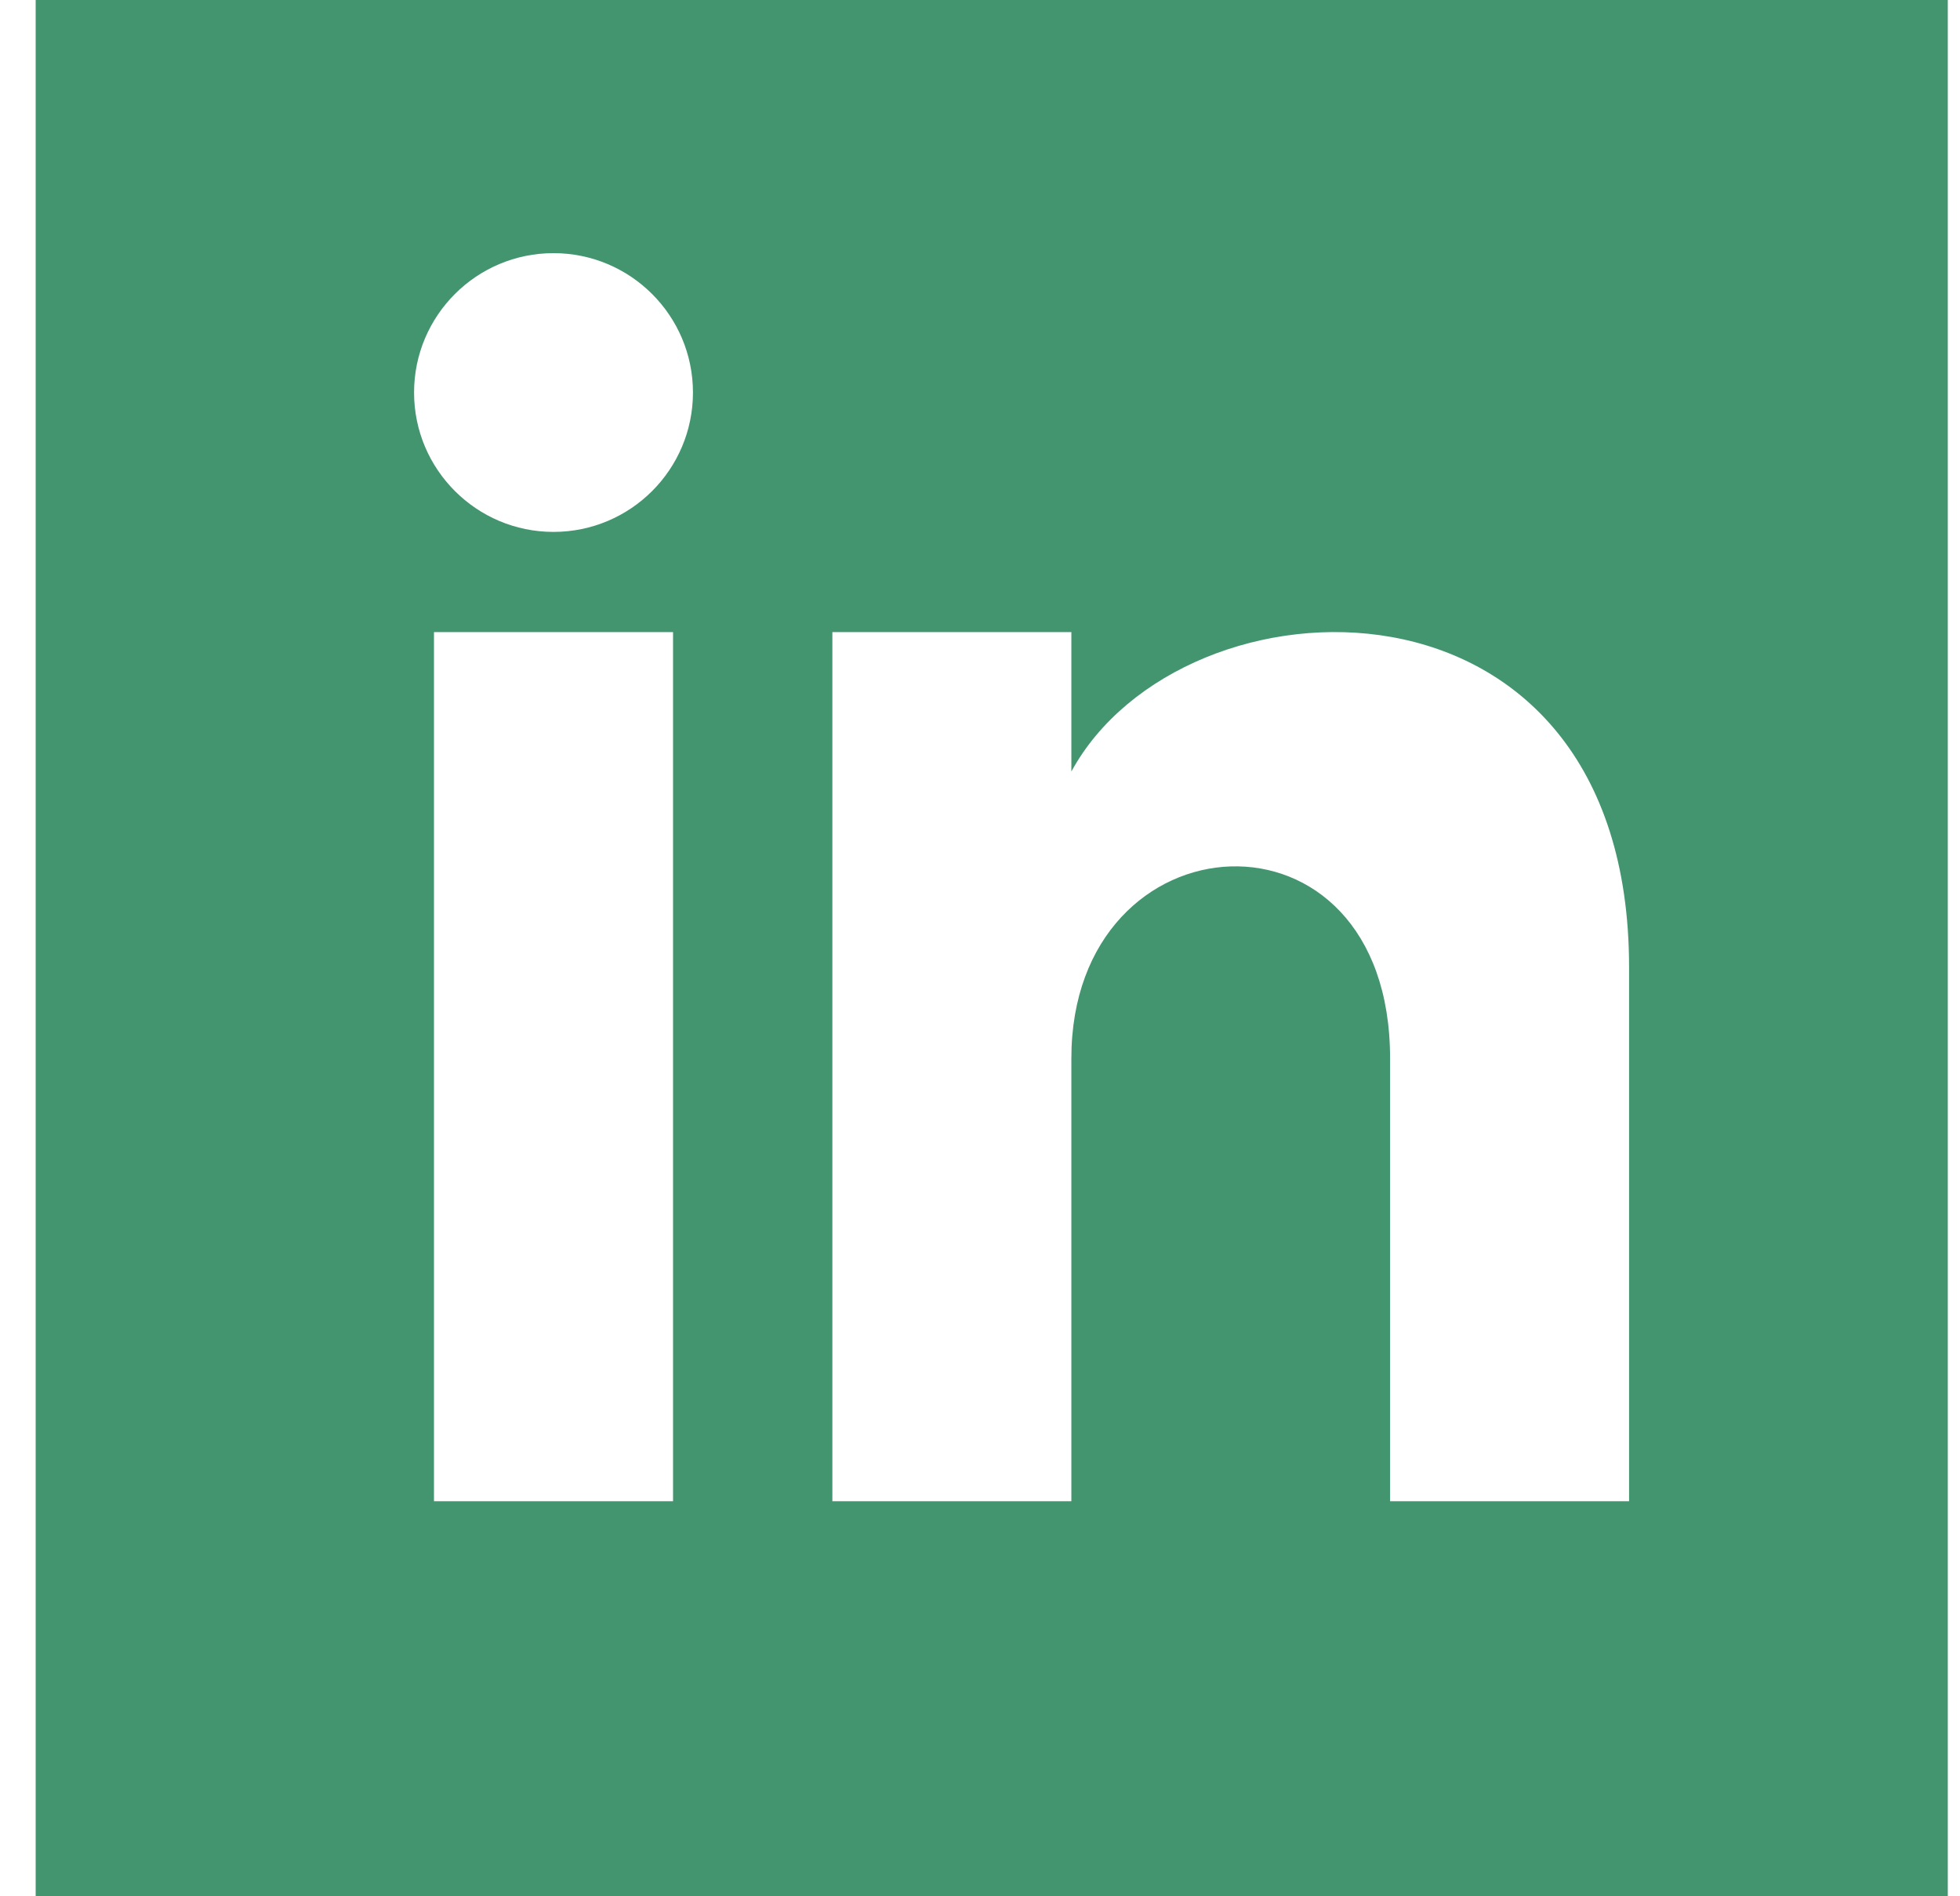<svg id="SvgjsSvg1014" xmlns="http://www.w3.org/2000/svg" version="1.1" xmlns:xlink="http://www.w3.org/1999/xlink" xmlns:svgjs="http://svgjs.com/svgjs" width="31" height="30"><defs id="SvgjsDefs1015"></defs><path id="SvgjsPath1016" d="M266.564 594L266.564 624L296.807 624L296.807 594ZM276.645 617.75L272.864 617.75L272.864 604L276.645 604ZM274.754 602.415C273.537 602.415 272.549 601.427 272.549 600.21C272.549 598.993 273.537 598.005 274.754 598.005C275.972 598.005 276.96 598.993 276.96 600.21C276.96 601.427 275.973 602.415 274.754 602.415ZM291.766 617.75L287.986 617.75L287.986 610.745C287.986 606.535 282.945 606.854 282.945 610.745L282.945 617.75L279.165 617.75L279.165 604L282.945 604L282.945 606.206C284.706 602.974 291.766 602.735 291.766 609.301Z " fill="#43956f" transform="matrix(1,0,0,1,-266,-594)"></path></svg>
